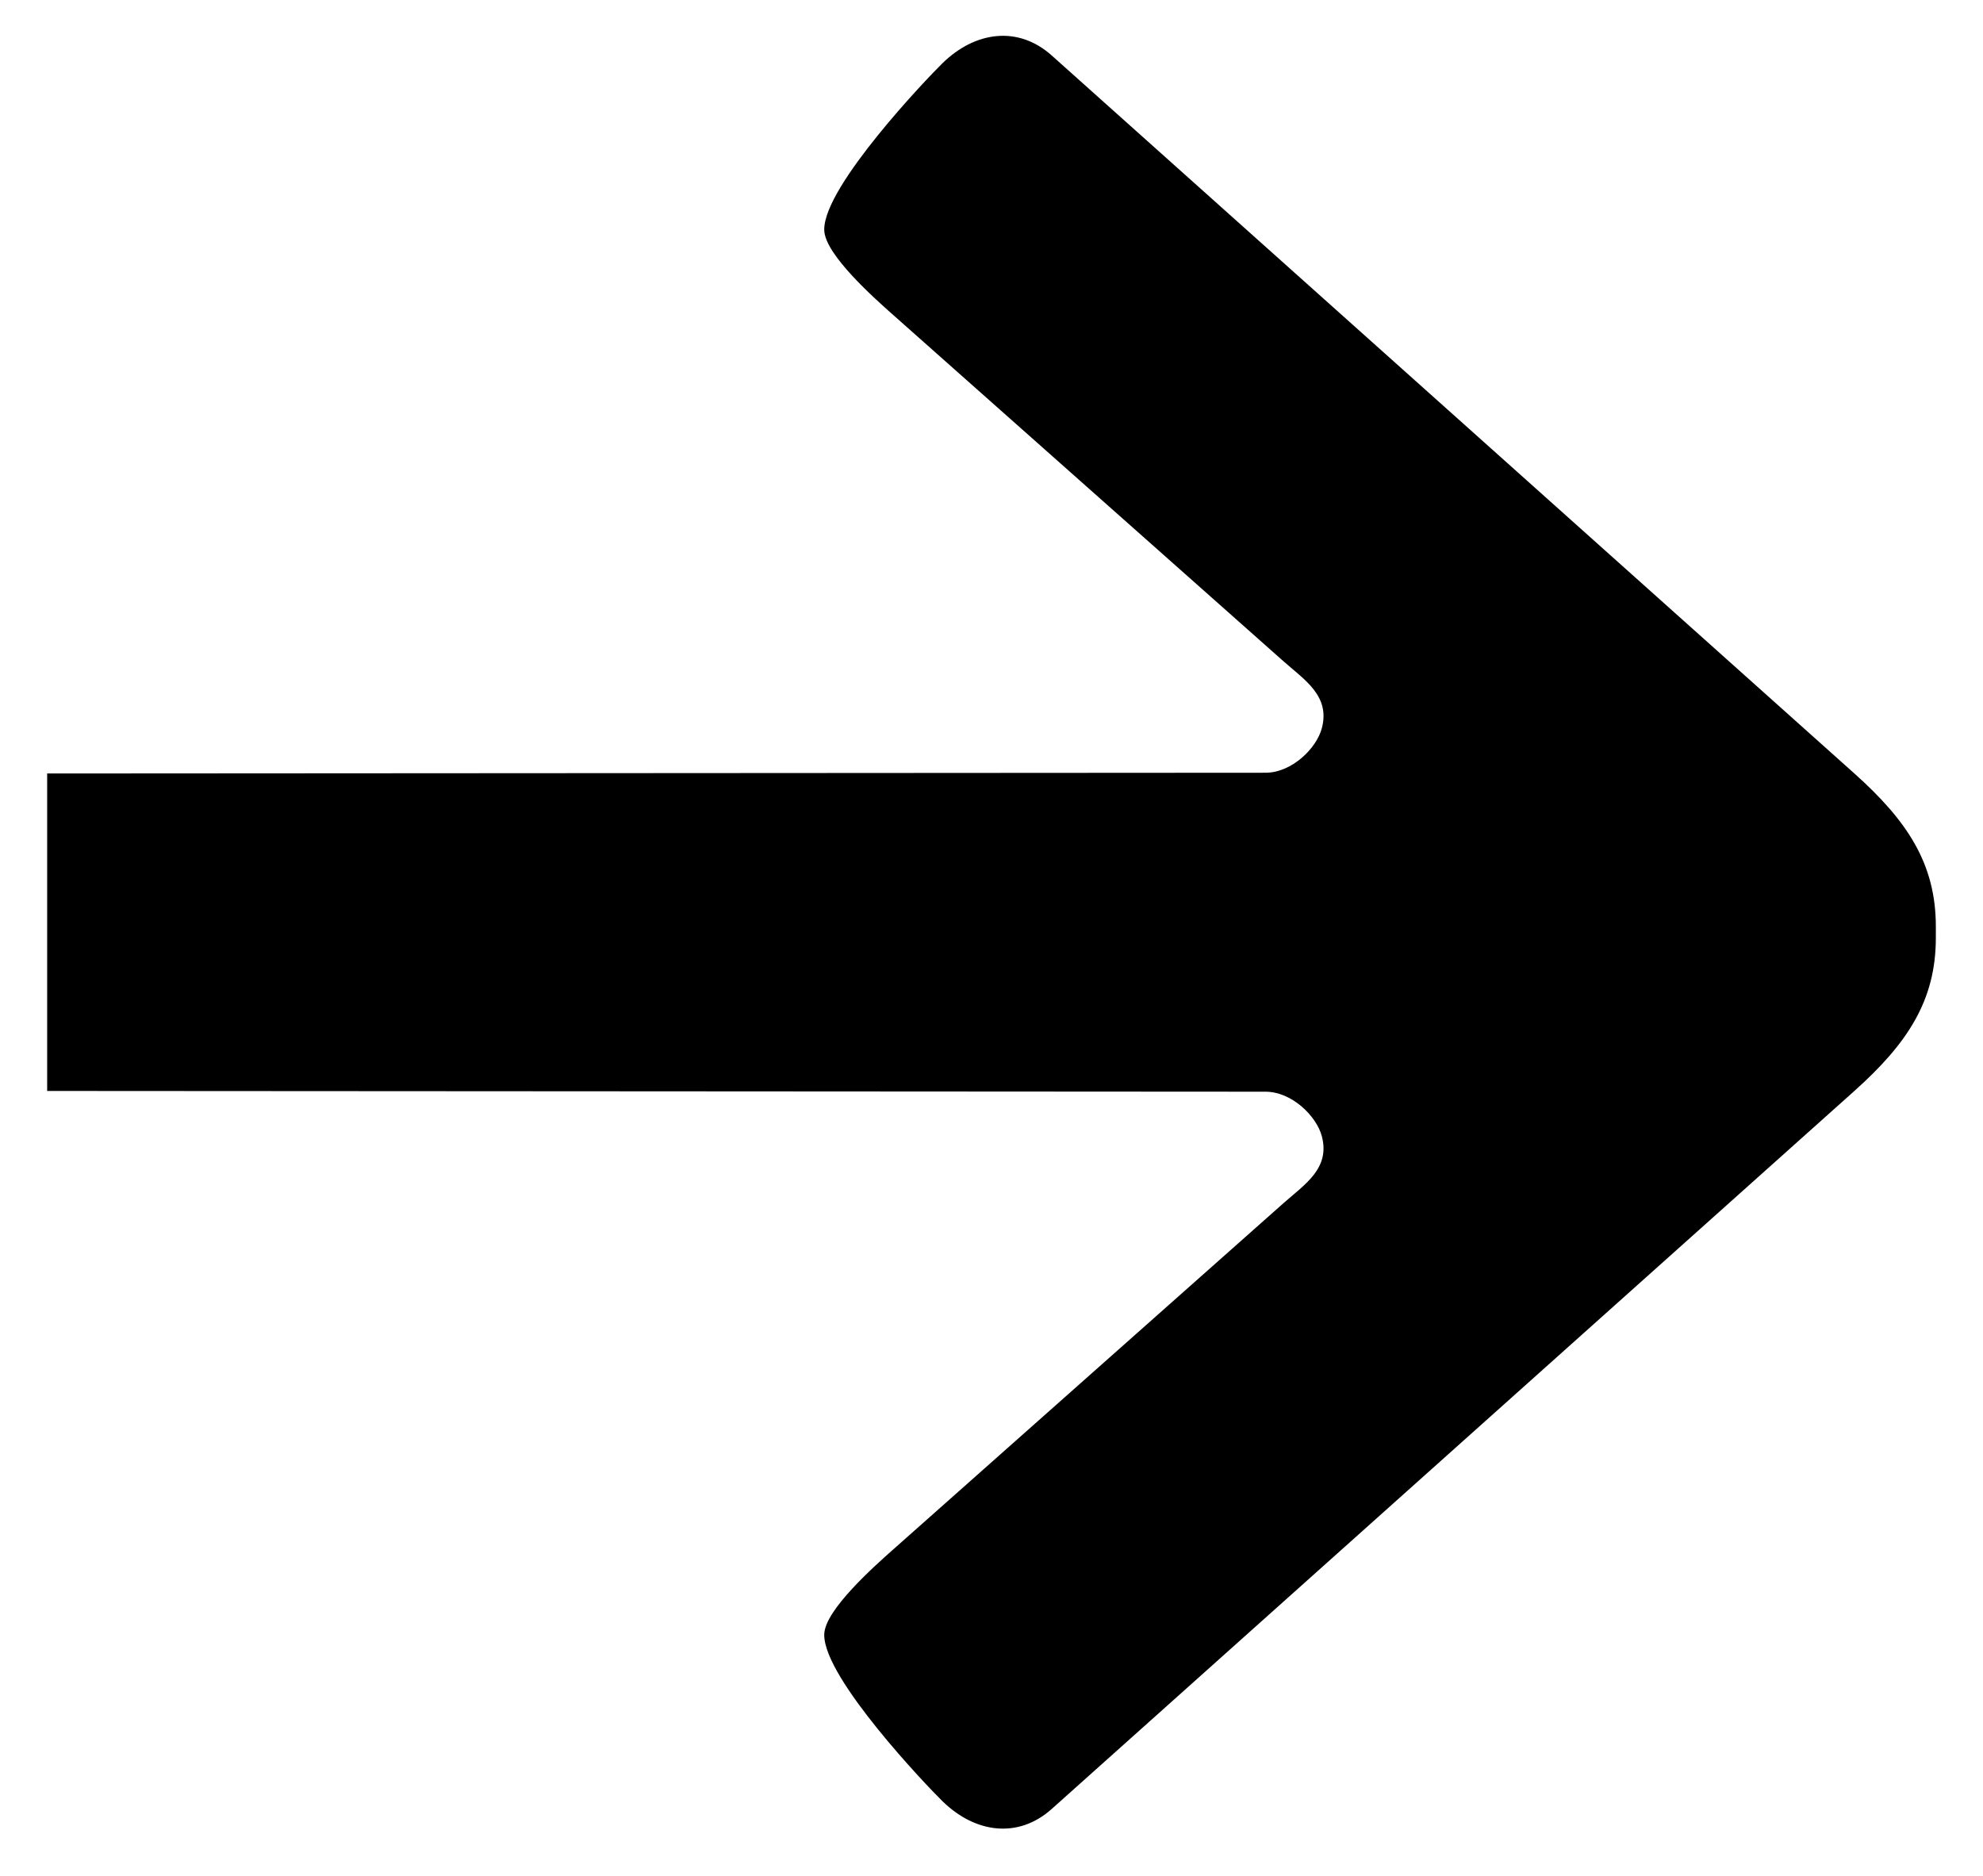 <?xml version="1.0" encoding="UTF-8" standalone="no"?>
<!-- Created with Inkscape (http://www.inkscape.org/) -->

<svg
   xmlns:dc="http://purl.org/dc/elements/1.1/"
   xmlns:cc="http://creativecommons.org/ns#"
   xmlns:rdf="http://www.w3.org/1999/02/22-rdf-syntax-ns#"
   xmlns:svg="http://www.w3.org/2000/svg"
   xmlns="http://www.w3.org/2000/svg"
   version="1.1"
   width="421.062"
   height="398.265"
   id="svg2996">
  <defs
     id="defs2998" />
  <g
     transform="translate(-118.906,-58.86)"
     id="layer1">
    <path
       d="m 529.438,255.608 c 0,-13.129 -5.909,-22.101 -17.151,-32.157 L 341.895,71.038 c -6.977,-6.24 -15.766,-4.939 -22.458,1.57 -3.346,3.255 -25,25.978 -25,35 0,4.917 10.674,14.374 14.211,17.512 l 83.118,73.748 c 4.436,3.936 10.223,7.516 8.312,14.75 -1.185,4.486 -6.627,9.833 -12.468,9.833 l -258.172,0.157 0,32 -3.6e-4,2.373 0,32 258.172,0.157 c 5.841,0 11.282,5.347 12.468,9.833 1.911,7.234 -3.875,10.813 -8.312,14.75 l -83.118,73.748 c -3.536,3.138 -14.211,12.595 -14.211,17.512 0,9.022 21.654,31.745 25,35 6.691,6.509 15.481,7.811 22.458,1.57 L 512.286,290.138 c 11.242,-10.056 17.151,-19.028 17.151,-32.157 z"
       id="path3759-1"
       style="fill:#000000;fill-opacity:1;stroke:#000000;stroke-width:1.035px;stroke-linecap:butt;stroke-linejoin:miter;stroke-opacity:1" />
  </g>
</svg>
